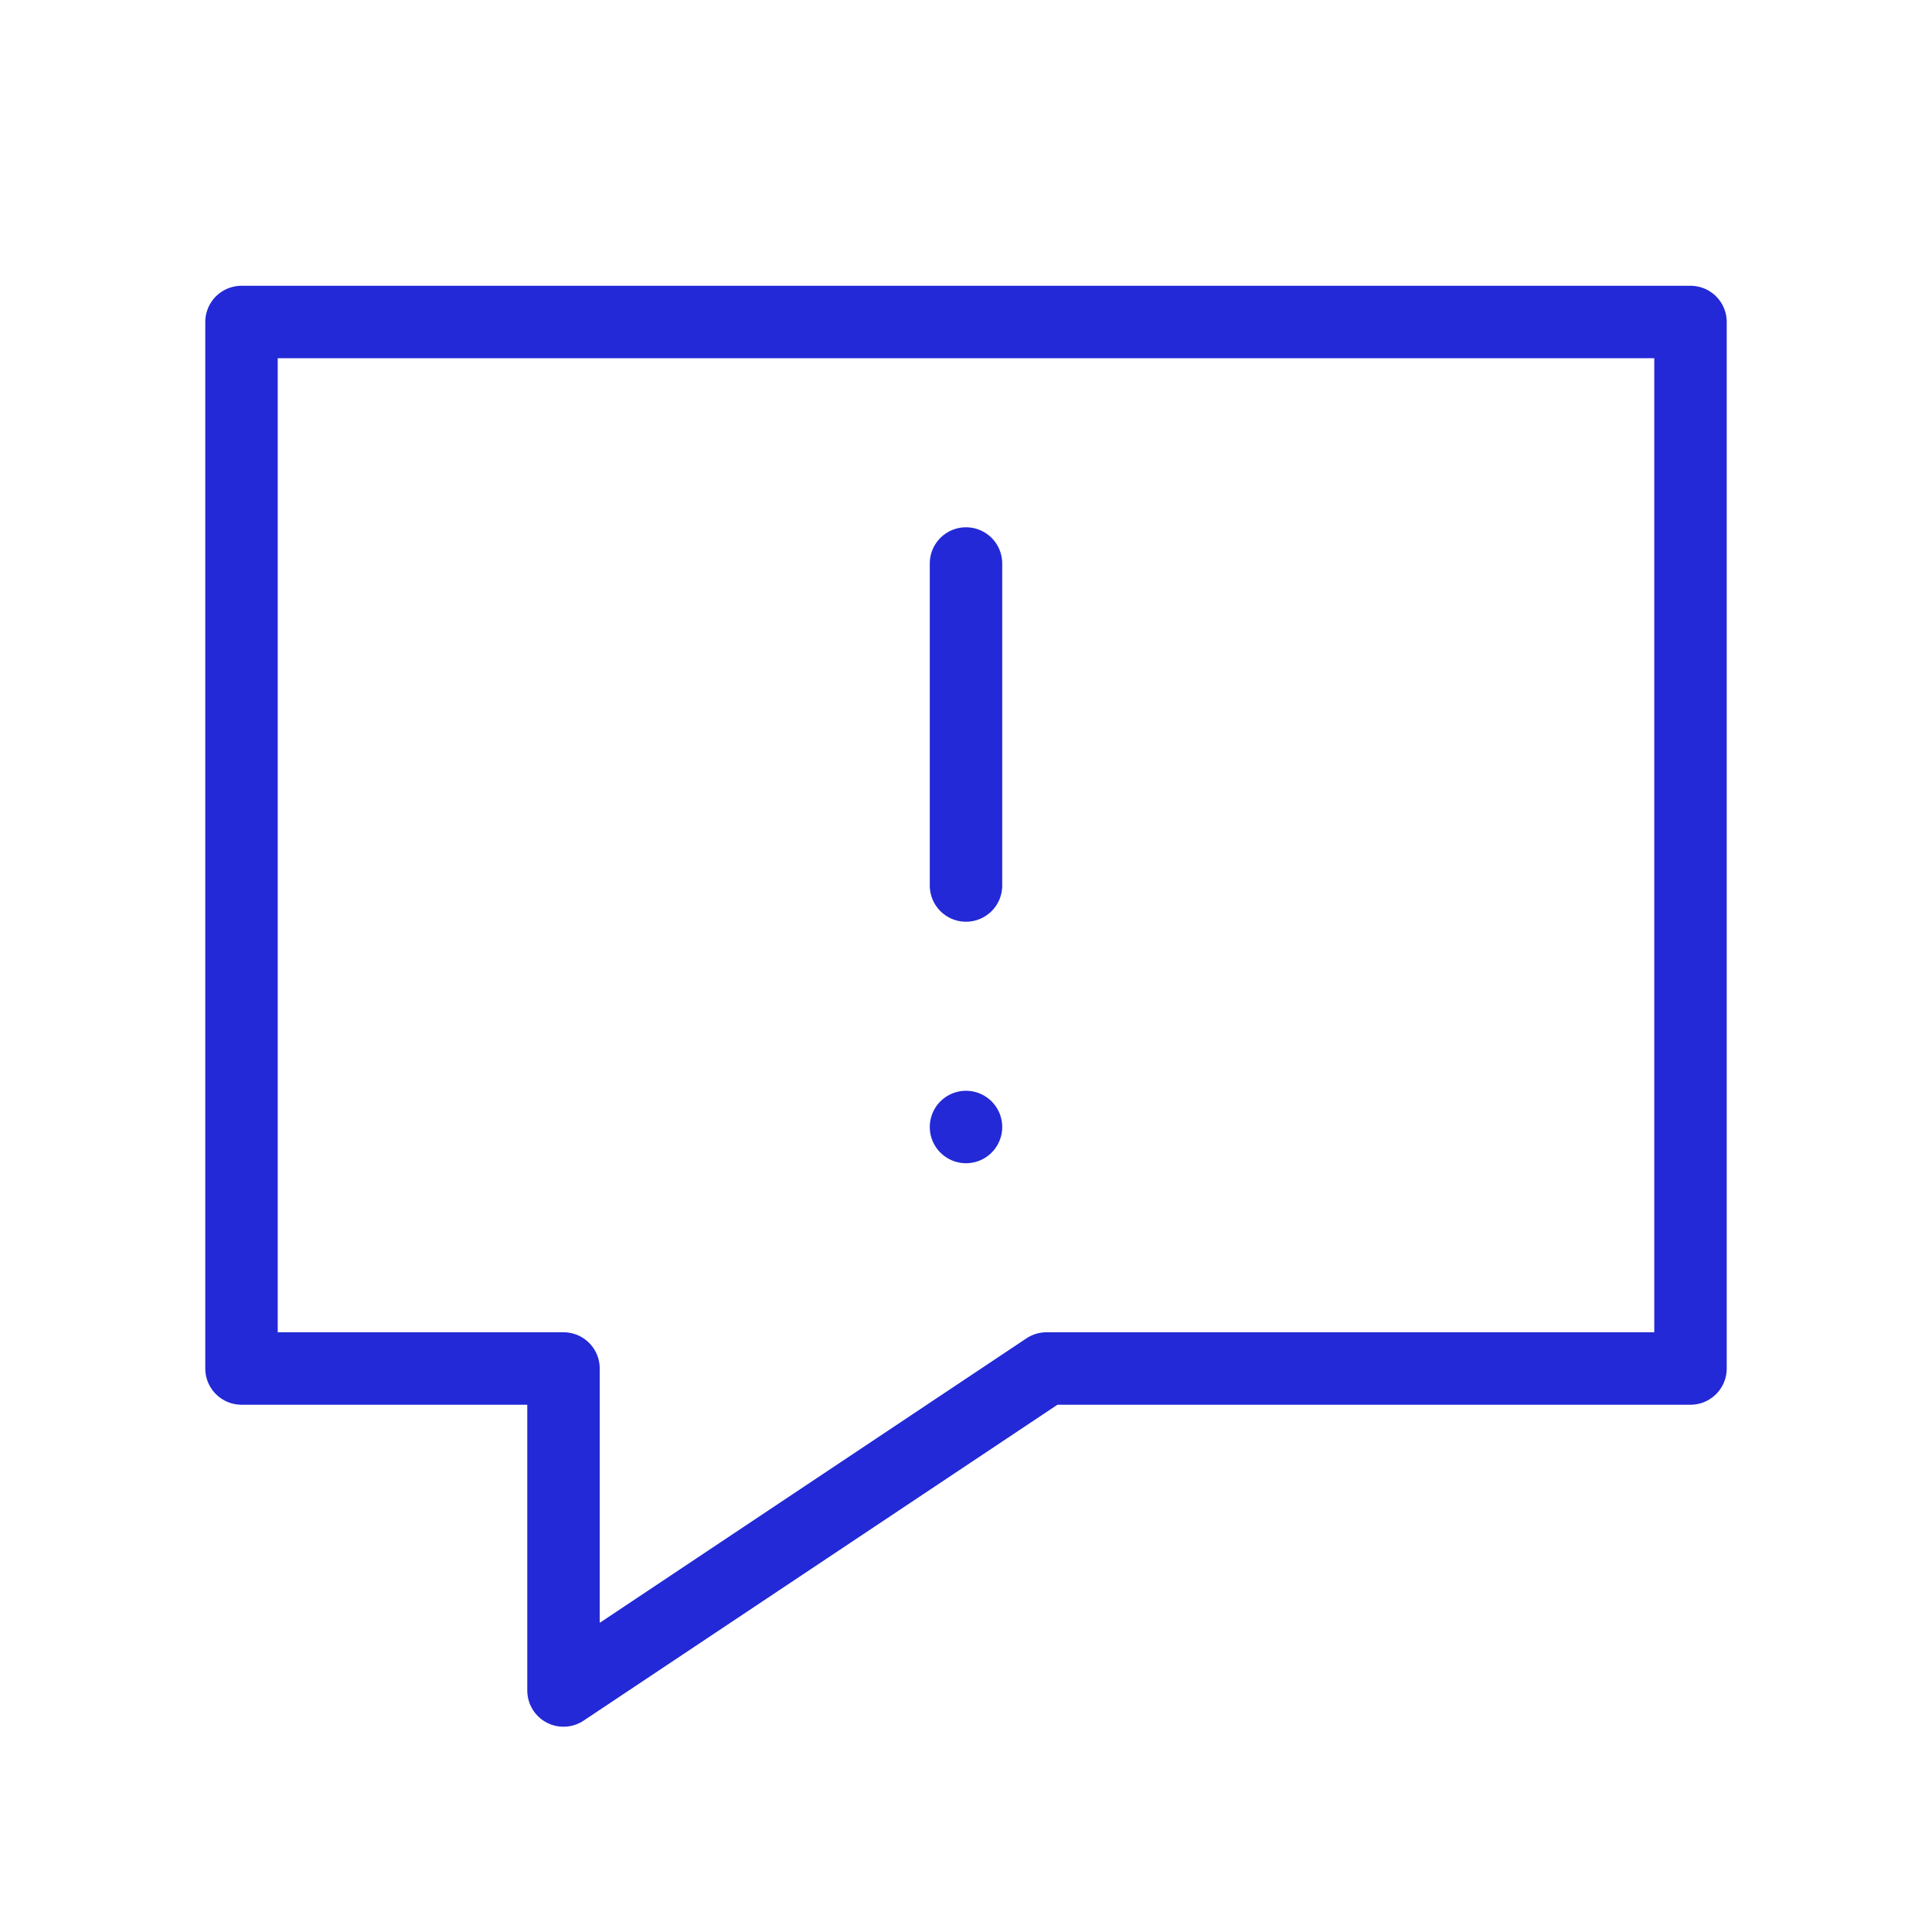 <svg width="80px" height="80px" viewBox="0 0 24 24" xmlns="http://www.w3.org/2000/svg" aria-labelledby="chatWarningIconTitle" stroke="#2329D6" stroke-width="0.9" stroke-linecap="round" stroke-linejoin="round" fill="none" color="#2329D6"> <title id="chatWarningIconTitle">Chat with a warning state</title> <path d="M12 7V11"/> <path d="M21 4V17H13L7 21V17H3V4H21Z"/> <line x1="12" y1="14" x2="12" y2="14"/> </svg>